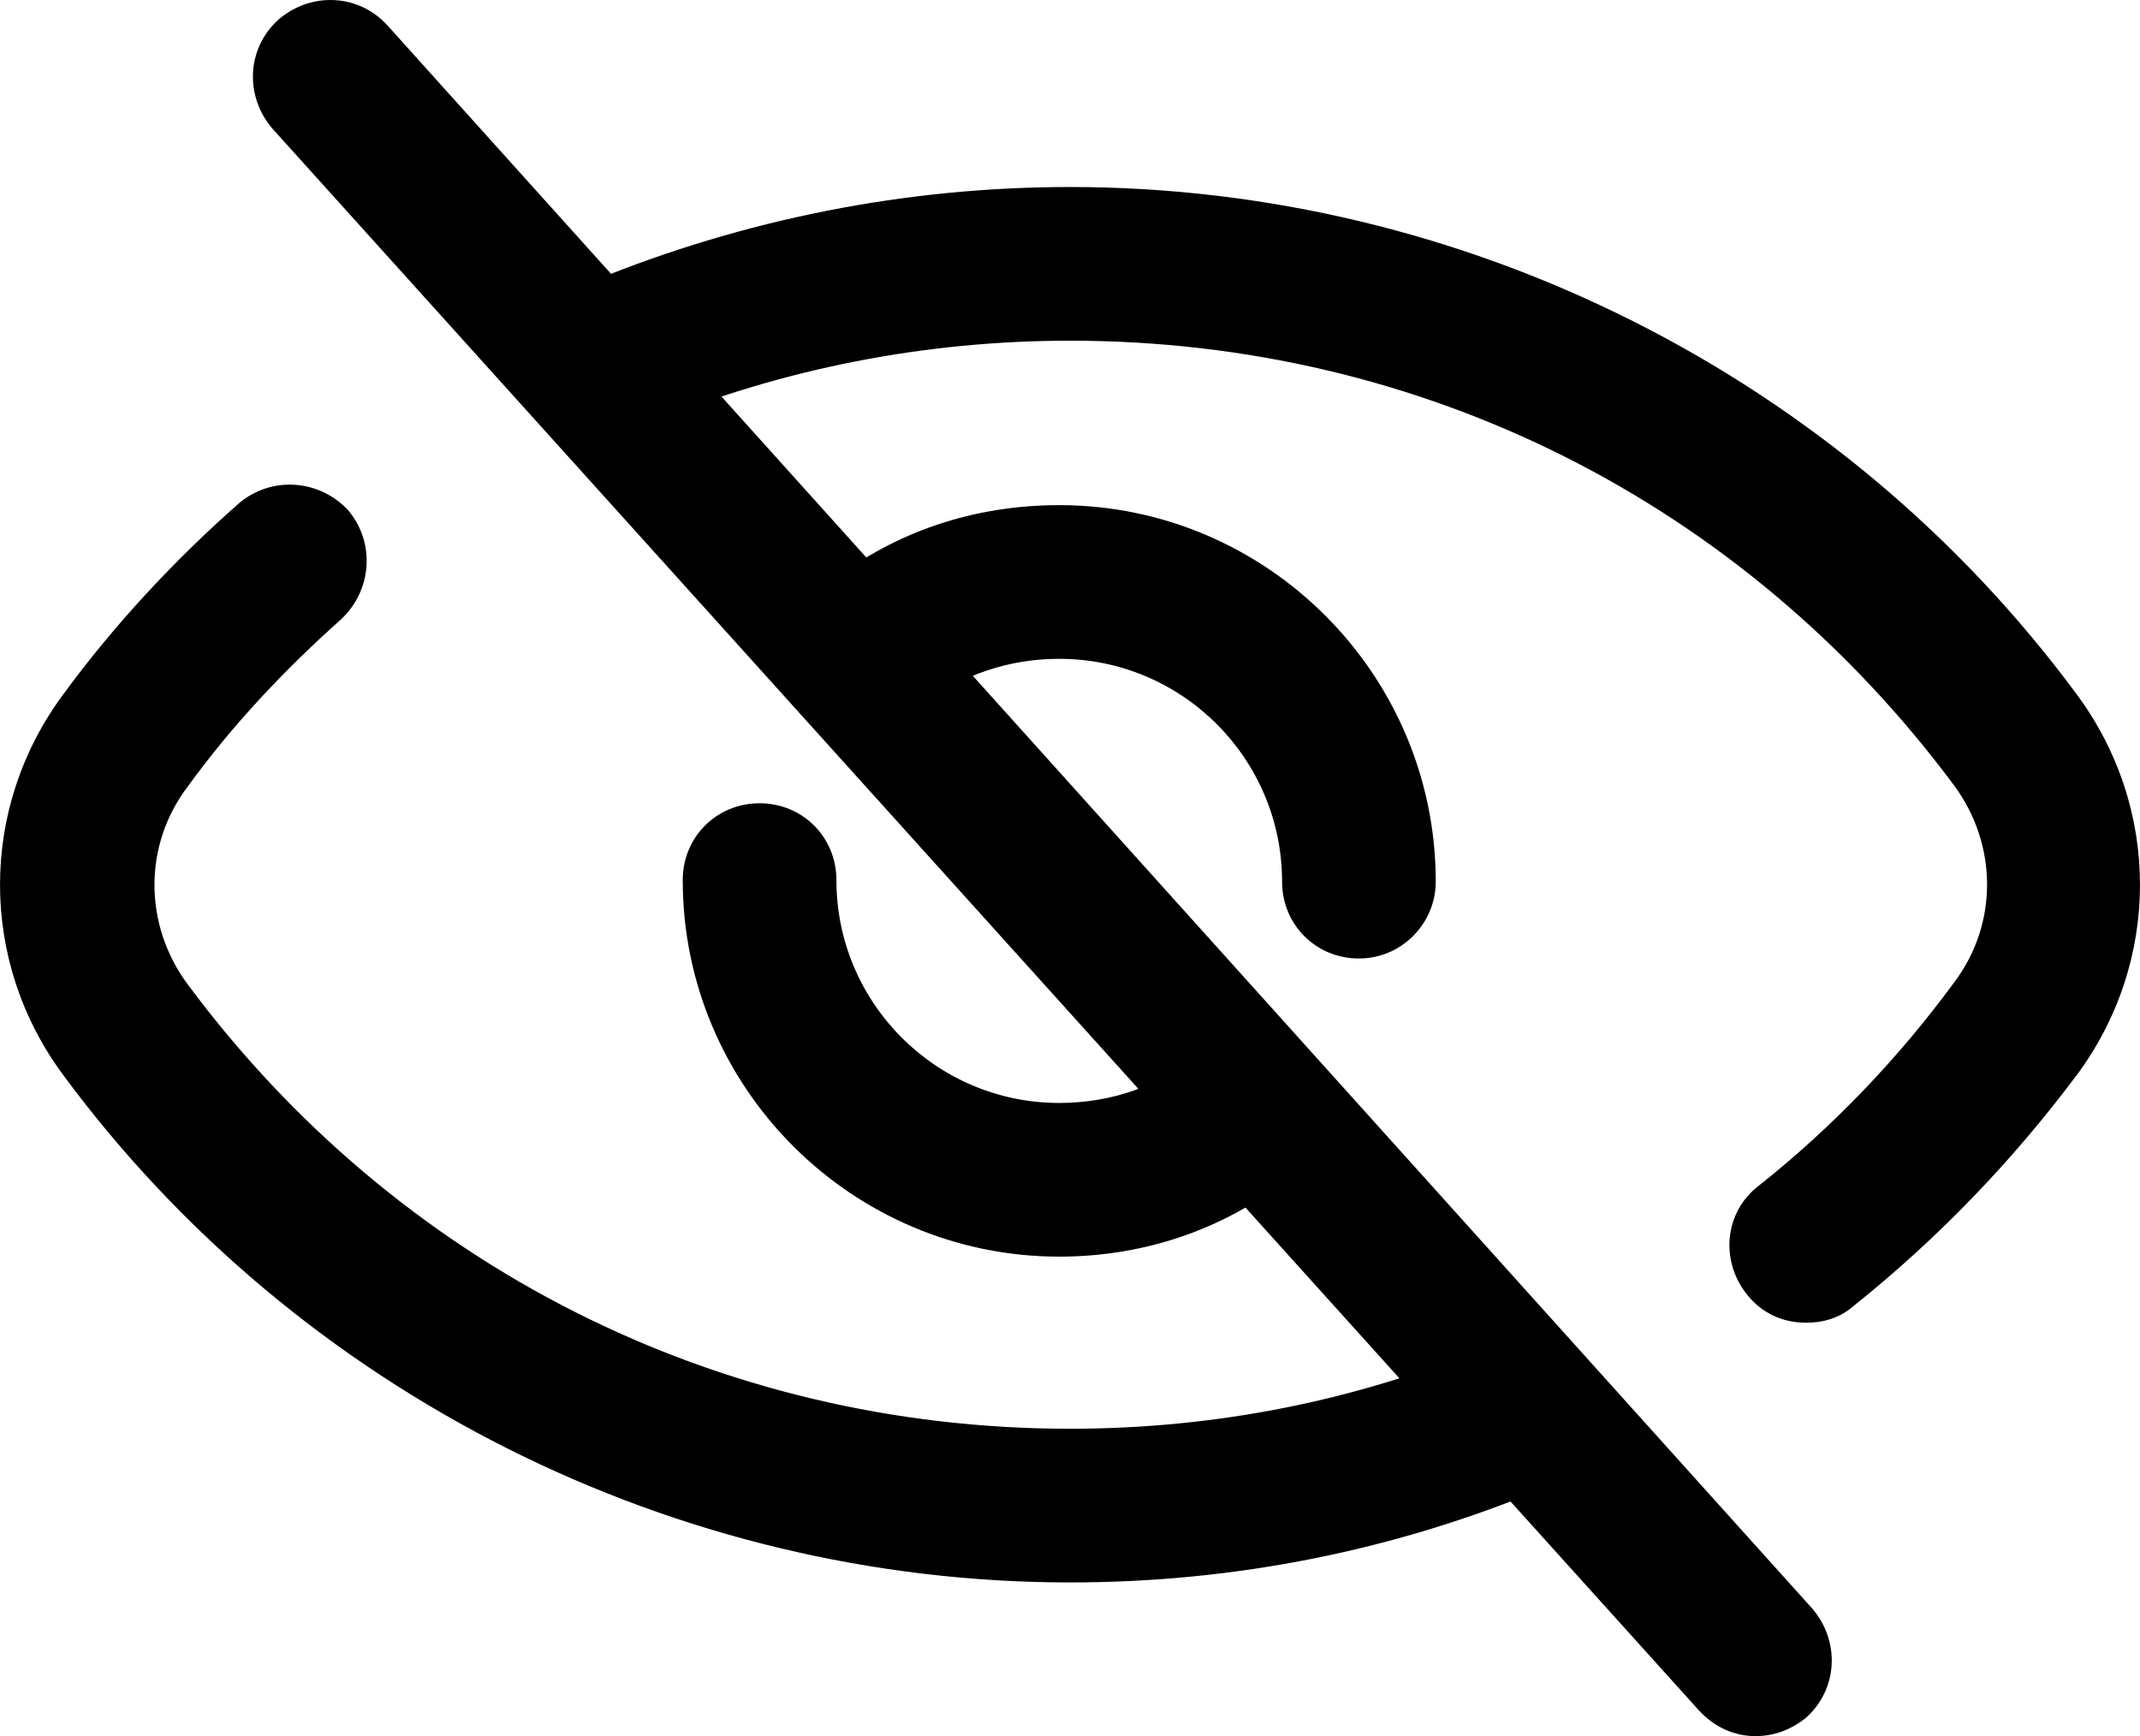 <?xml version="1.0" encoding="UTF-8"?><svg id="a" xmlns="http://www.w3.org/2000/svg" viewBox="0 0 487.38 395.39"><path d="M411.34,301.24c-5.25,0-10.15-2.1-13.65-6.65-5.95-7.7-4.9-18.55,2.8-24.5,16.8-13.3,31.85-29.05,44.45-46.2,10.15-13.3,10.15-31.5,0-45.15-47.95-64.4-121.1-101.15-201.25-101.15-32.9,0-65.1,6.3-95.2,18.55-9.1,3.85-19.25-.7-22.75-9.45-3.5-9.1,.7-19.25,9.45-22.75,34.3-14,71.05-21.35,108.5-21.35,89.95,0,175.7,43.05,229.25,115.5,19.25,25.9,19.25,60.9,0,86.8-14.7,19.6-31.5,37.1-50.75,52.5-3.15,2.8-7,3.85-10.85,3.85h0Zm-167.65,59.15c-89.95,0-175.7-43.05-229.25-115.5-19.25-25.9-19.25-60.9,0-86.8,11.55-15.75,25.2-30.45,39.9-43.4,7.35-6.3,18.2-5.6,24.85,1.4,6.3,7.35,5.6,18.2-1.4,24.85-12.95,11.55-24.85,24.15-35,38.15-10.15,13.3-10.15,31.5,0,45.15,47.6,64.05,120.75,101.15,200.9,101.15,32.9,0,65.1-6.3,95.2-18.9,9.1-3.85,19.25,.7,22.75,9.45,3.85,9.1-.7,19.25-9.45,22.75-34.3,14.35-70.7,21.7-108.5,21.7h0Z"/><path d="M241.24,286.19c-47.25,0-85.75-38.5-85.75-85.75,0-9.8,7.7-17.5,17.5-17.5s17.5,7.7,17.5,17.5c0,28,22.75,50.75,50.75,50.75,11.9,0,23.1-3.85,32.2-11.55,7.35-6.3,18.55-4.9,24.5,2.45,6.3,7.35,4.9,18.55-2.45,24.5-15.05,12.95-34.3,19.6-54.25,19.6h0Zm68.25-67.9c-9.8,0-17.5-7.7-17.5-17.5,0-28-22.75-50.75-50.75-50.75-11.2,0-22.05,3.5-31.15,10.5h0c-3.66,2.86-8.3,4.14-12.91,3.54-4.61-.59-8.78-3-11.59-6.69-5.95-7.7-4.55-18.55,3.15-24.5,15.05-11.9,33.25-17.85,52.5-17.85,47.25,0,85.75,38.5,85.75,85.75,0,9.45-7.7,17.5-17.5,17.5h0Z"/><path d="M399.79,395.39c-4.9,0-9.45-2.1-12.95-5.95L62.04,29.29c-6.3-7.35-5.95-18.2,1.4-24.85,7.35-6.3,18.2-5.95,24.85,1.4L412.74,366.34c6.3,7.35,5.95,18.2-1.4,24.85-3.5,2.8-7.35,4.2-11.55,4.2h0Z"/></svg>